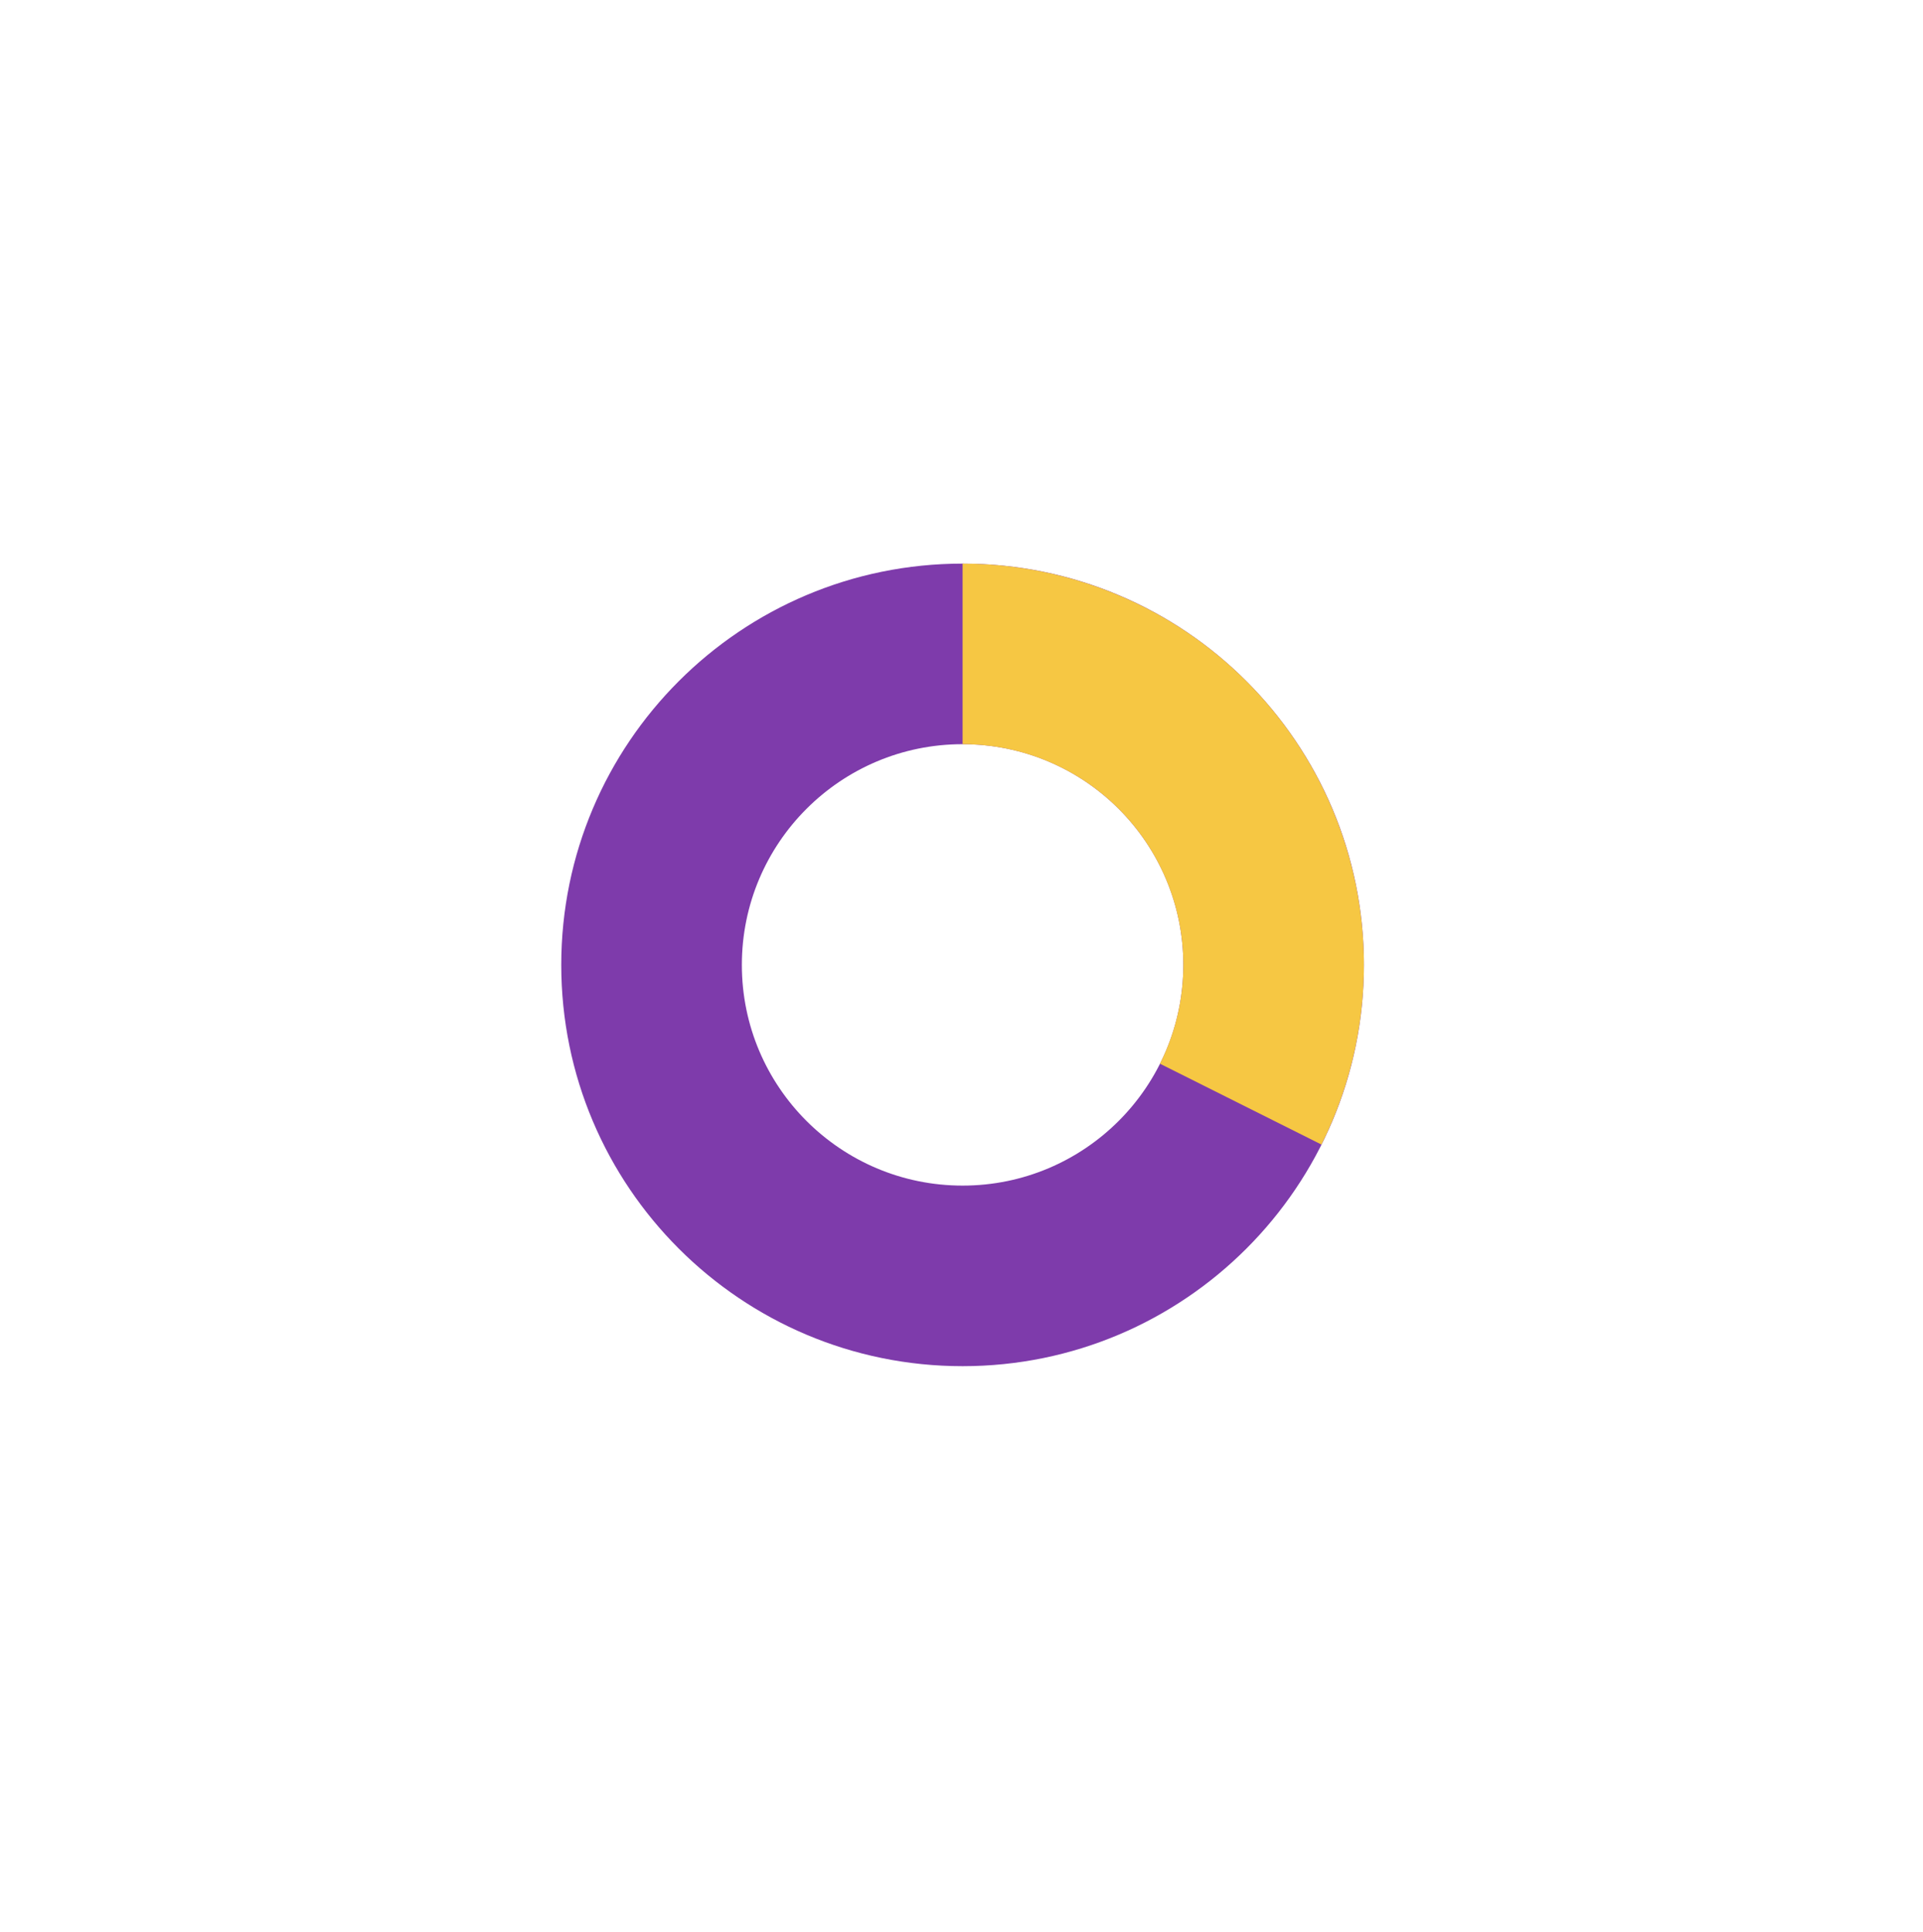<svg width="209" height="210" viewBox="0 0 209 210" fill="none" xmlns="http://www.w3.org/2000/svg">
<g filter="url(#filter0_d_2_96)">
<path d="M148.237 100.382C148.237 124.471 128.708 144 104.618 144C80.529 144 61 124.471 61 100.382C61 76.292 80.529 56.763 104.618 56.763C128.708 56.763 148.237 76.292 148.237 100.382ZM80.628 100.382C80.628 113.631 91.369 124.372 104.618 124.372C117.868 124.372 128.609 113.631 128.609 100.382C128.609 87.132 117.868 76.391 104.618 76.391C91.369 76.391 80.628 87.132 80.628 100.382Z" fill="#7E3BAB"/>
<path d="M104.618 56.763C112.056 56.763 119.369 58.665 125.864 62.287C132.359 65.91 137.821 71.133 141.729 77.46C145.637 83.788 147.862 91.009 148.194 98.439C148.525 105.869 146.951 113.26 143.621 119.91L126.07 111.122C127.901 107.465 128.767 103.4 128.585 99.313C128.403 95.227 127.179 91.255 125.029 87.775C122.88 84.295 119.876 81.422 116.304 79.43C112.731 77.437 108.709 76.391 104.618 76.391L104.618 56.763Z" fill="#F6C743"/>
</g>
<defs>
<filter id="filter0_d_2_96" x="0.37" y="0.633" width="208.497" height="208.497" filterUnits="userSpaceOnUse" color-interpolation-filters="sRGB">
<feFlood flood-opacity="0" result="BackgroundImageFix"/>
<feColorMatrix in="SourceAlpha" type="matrix" values="0 0 0 0 0 0 0 0 0 0 0 0 0 0 0 0 0 0 127 0" result="hardAlpha"/>
<feOffset dy="4.5"/>
<feGaussianBlur stdDeviation="30.315"/>
<feComposite in2="hardAlpha" operator="out"/>
<feColorMatrix type="matrix" values="0 0 0 0 0 0 0 0 0 0 0 0 0 0 0 0 0 0 0.15 0"/>
<feBlend mode="normal" in2="BackgroundImageFix" result="effect1_dropShadow_2_96"/>
<feBlend mode="normal" in="SourceGraphic" in2="effect1_dropShadow_2_96" result="shape"/>
</filter>
</defs>
</svg>
